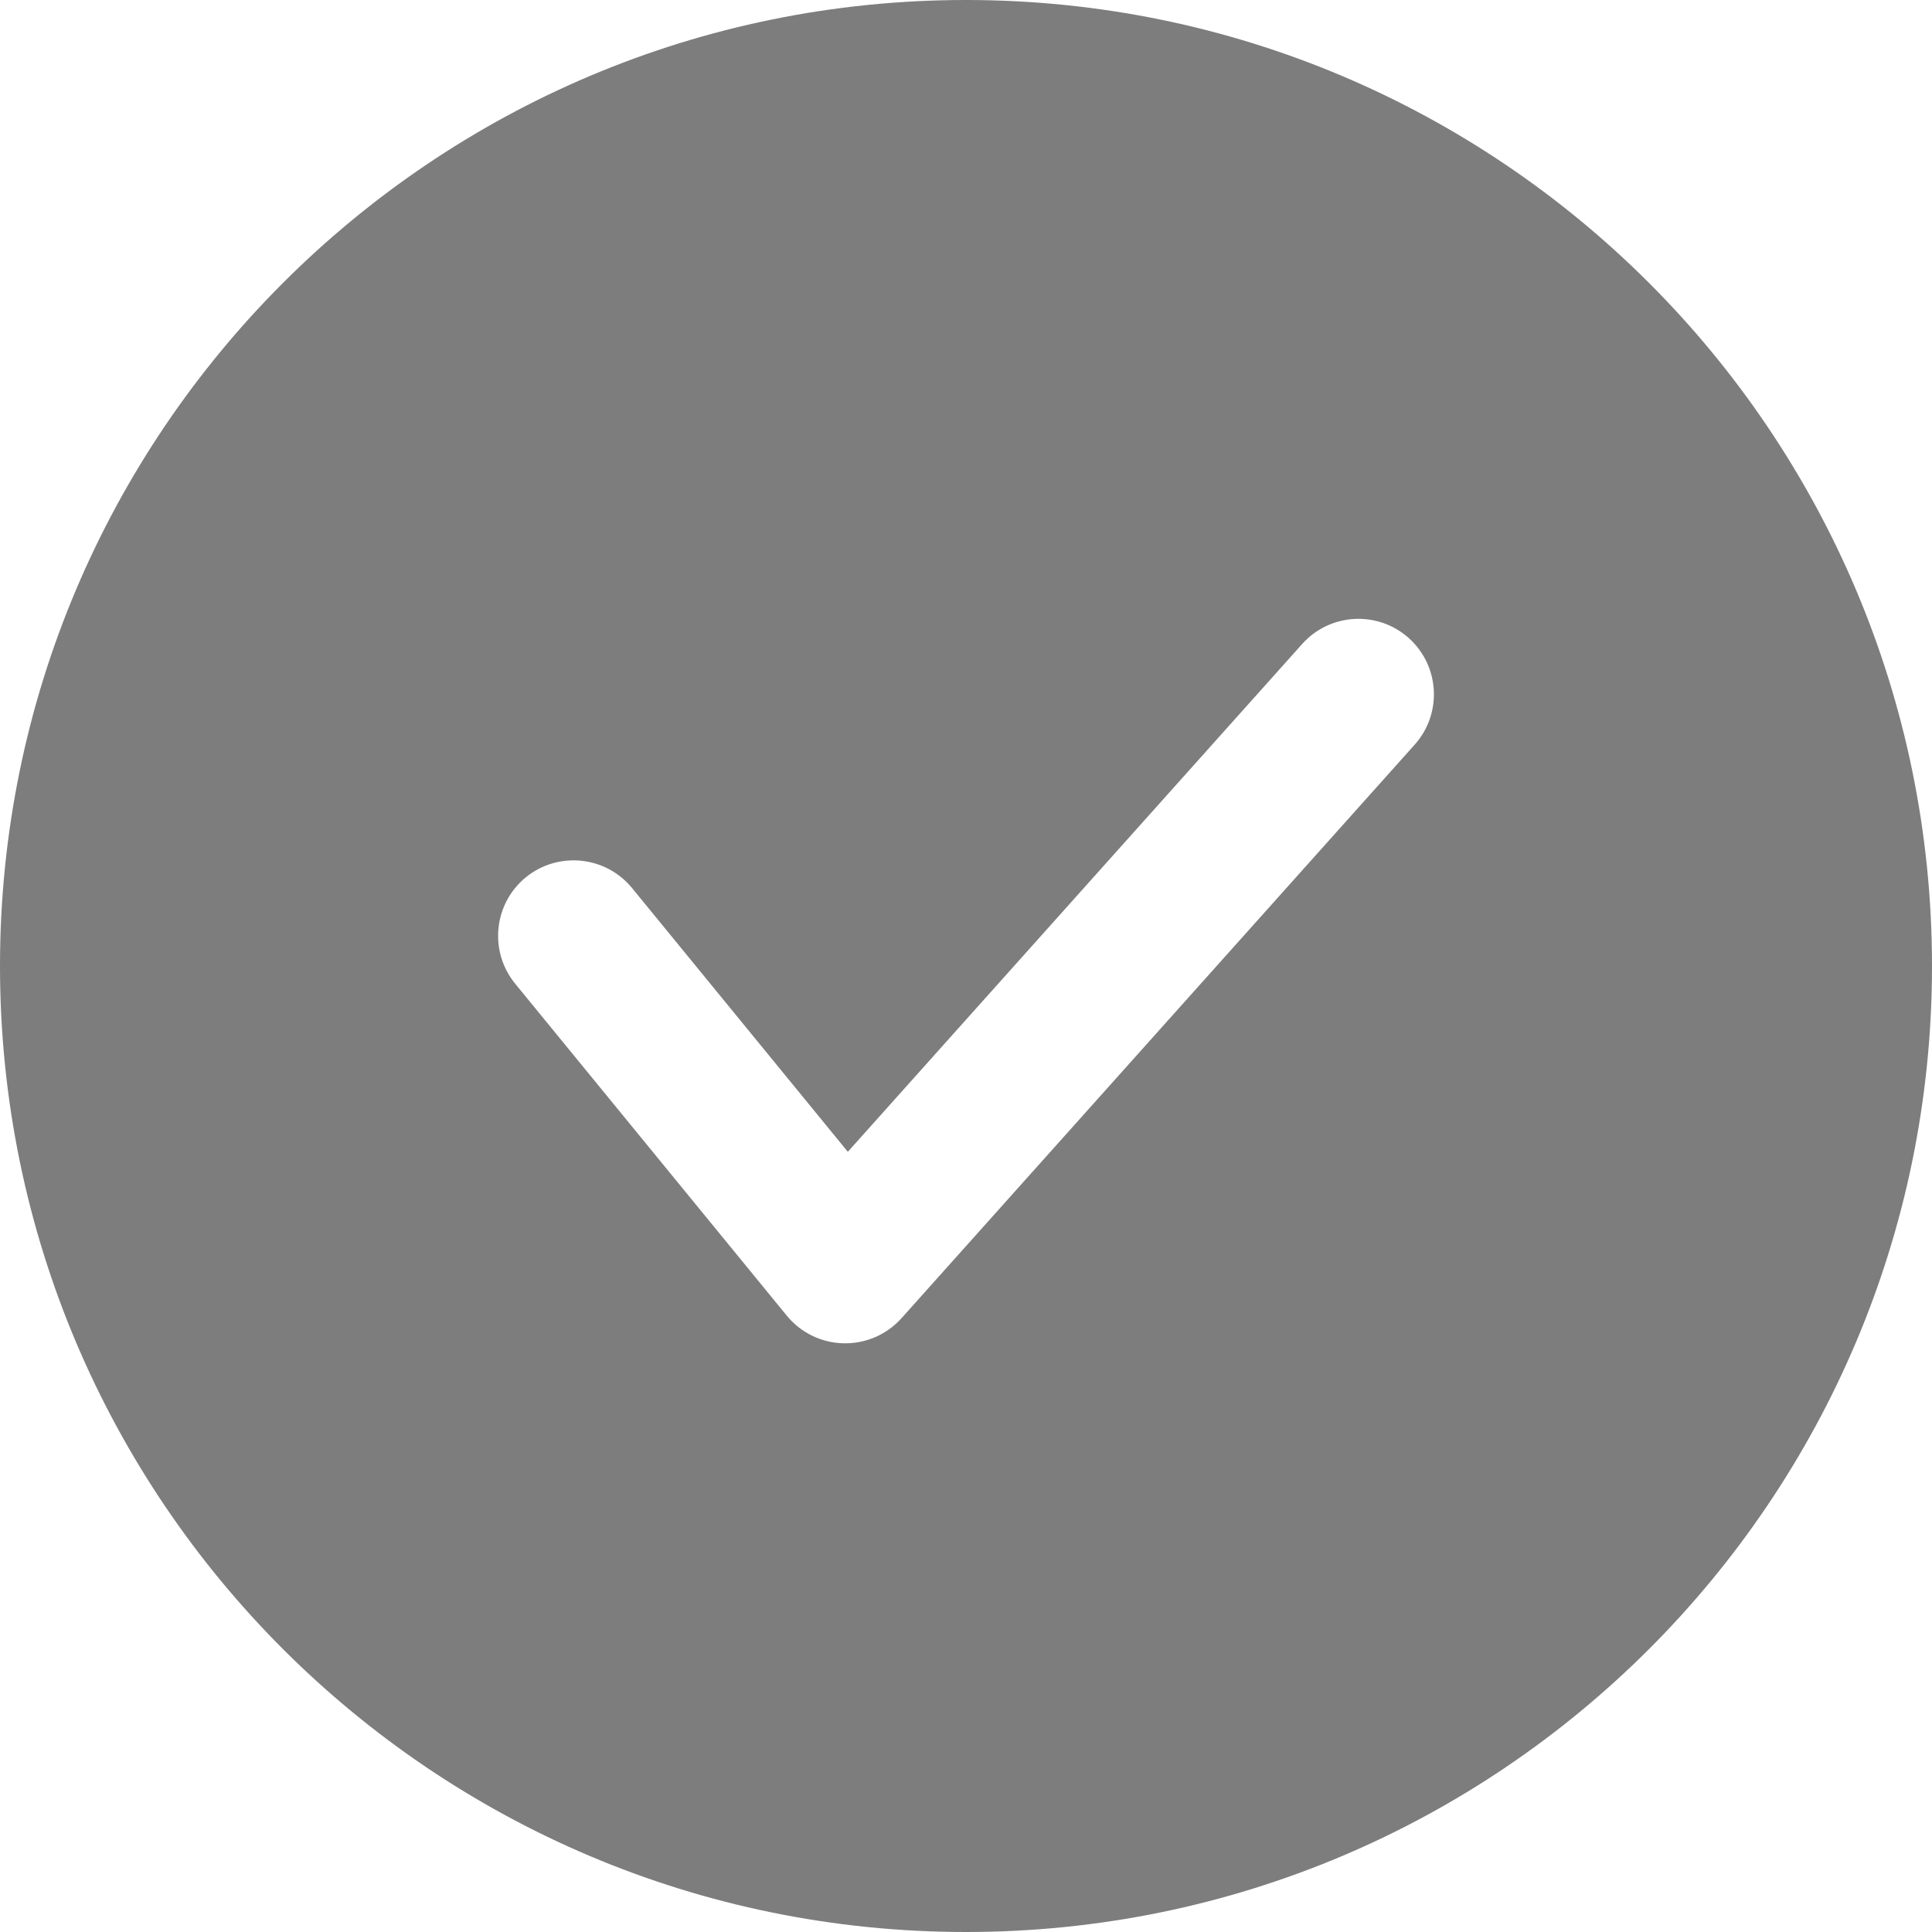 <svg width="24" height="24" viewBox="0 0 24 24" fill="none" xmlns="http://www.w3.org/2000/svg">
<g id="Check-Solid-16@1.25" opacity="0.64" clip-path="url(#clip0_839_20006)">
<path id="Shape" fill-rule="evenodd" clip-rule="evenodd" d="M24 12C24 18.627 18.627 24 12 24C5.373 24 0 18.627 0 12C0 5.373 5.373 0 12 0C18.627 0 24 5.373 24 12ZM17.574 9.25C17.919 8.864 17.886 8.272 17.5 7.926C17.114 7.581 16.522 7.614 16.176 8L10.532 14.308L7.851 11.031C7.523 10.631 6.932 10.572 6.531 10.899C6.131 11.227 6.072 11.818 6.399 12.219L9.774 16.344C9.948 16.556 10.205 16.681 10.479 16.687C10.753 16.693 11.016 16.579 11.199 16.375L17.574 9.25Z" fill="black" fill-opacity="0.8"/>
</g>
<defs>
<clipPath id="clip0_839_20006">
<rect width="24" height="24" fill="white"/>
</clipPath>
</defs>
</svg>
